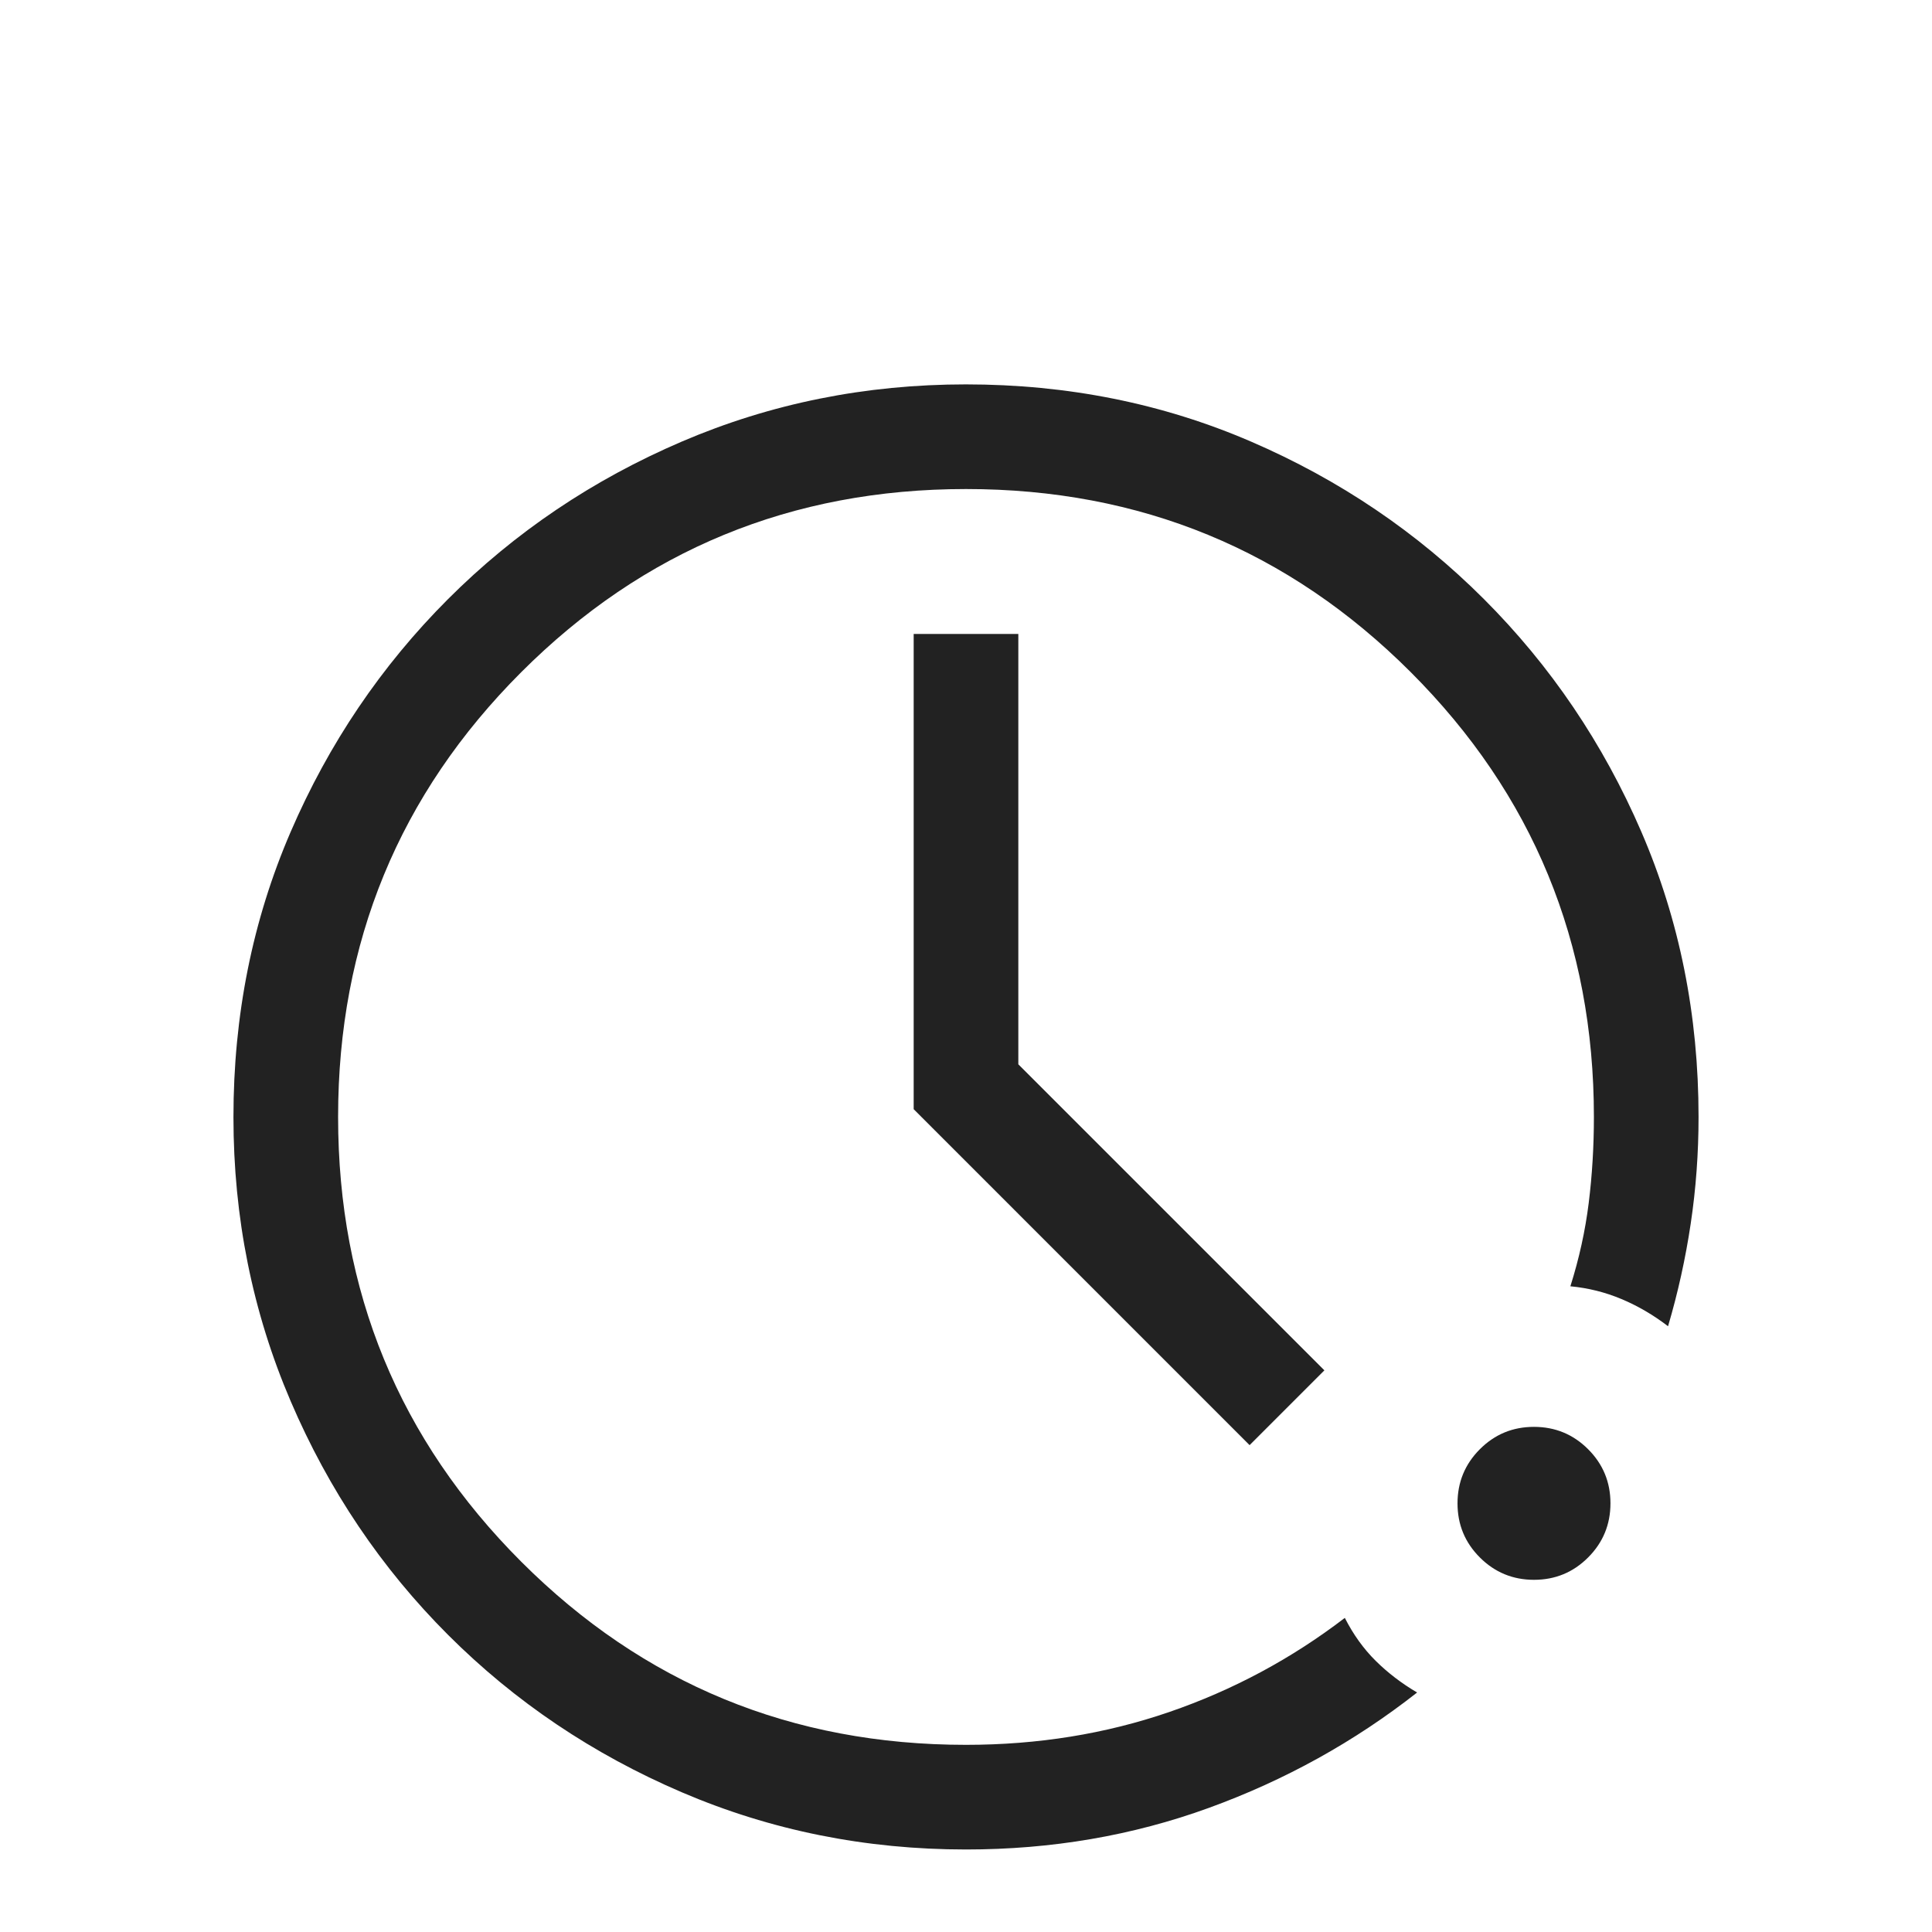 <svg xmlns="http://www.w3.org/2000/svg" height="20px" viewBox="0 -960 960 810" width="20px" fill="#222222"><path d="M480-116q-74.85 0-141.2-28.42t-116.15-78.21q-49.8-49.79-78.22-116.13Q116-405.1 116-479.93q0-75.84 28.42-141.71t78.21-115.68q49.79-49.81 116.13-78.25Q405.1-844 479.93-844q75.84 0 141.71 28.43 65.87 28.42 115.68 78.22t78.25 115.65Q844-555.85 844-480q0 27-3.89 53-3.88 26-11.27 51-10.92-8.38-23.11-13.5-12.19-5.11-25.42-6.35 6.54-20.69 9.11-41.38Q792-457.92 792-480q0-130-91-221t-221-91q-130 0-221 91t-91 221q0 130 91 221t221 91q53.54 0 100.99-16.31 47.45-16.31 87.24-46.77 6.31 12.39 15.31 21.31 9 8.92 20.61 15.77-46.69 36.69-103.51 57.34Q543.82-116 480-116Zm282.25-134q-15.79 0-26.9-11.09-11.12-11.1-11.12-26.89 0-15.79 11.09-26.9Q746.42-326 762.21-326q15.79 0 26.9 11.09 11.12 11.1 11.12 26.89 0 15.79-11.09 26.9Q778.04-250 762.25-250Zm-141.33-66.92L454-483.85V-720h52v213.85l152.08 152.07-37.16 37.16Z"/></svg>